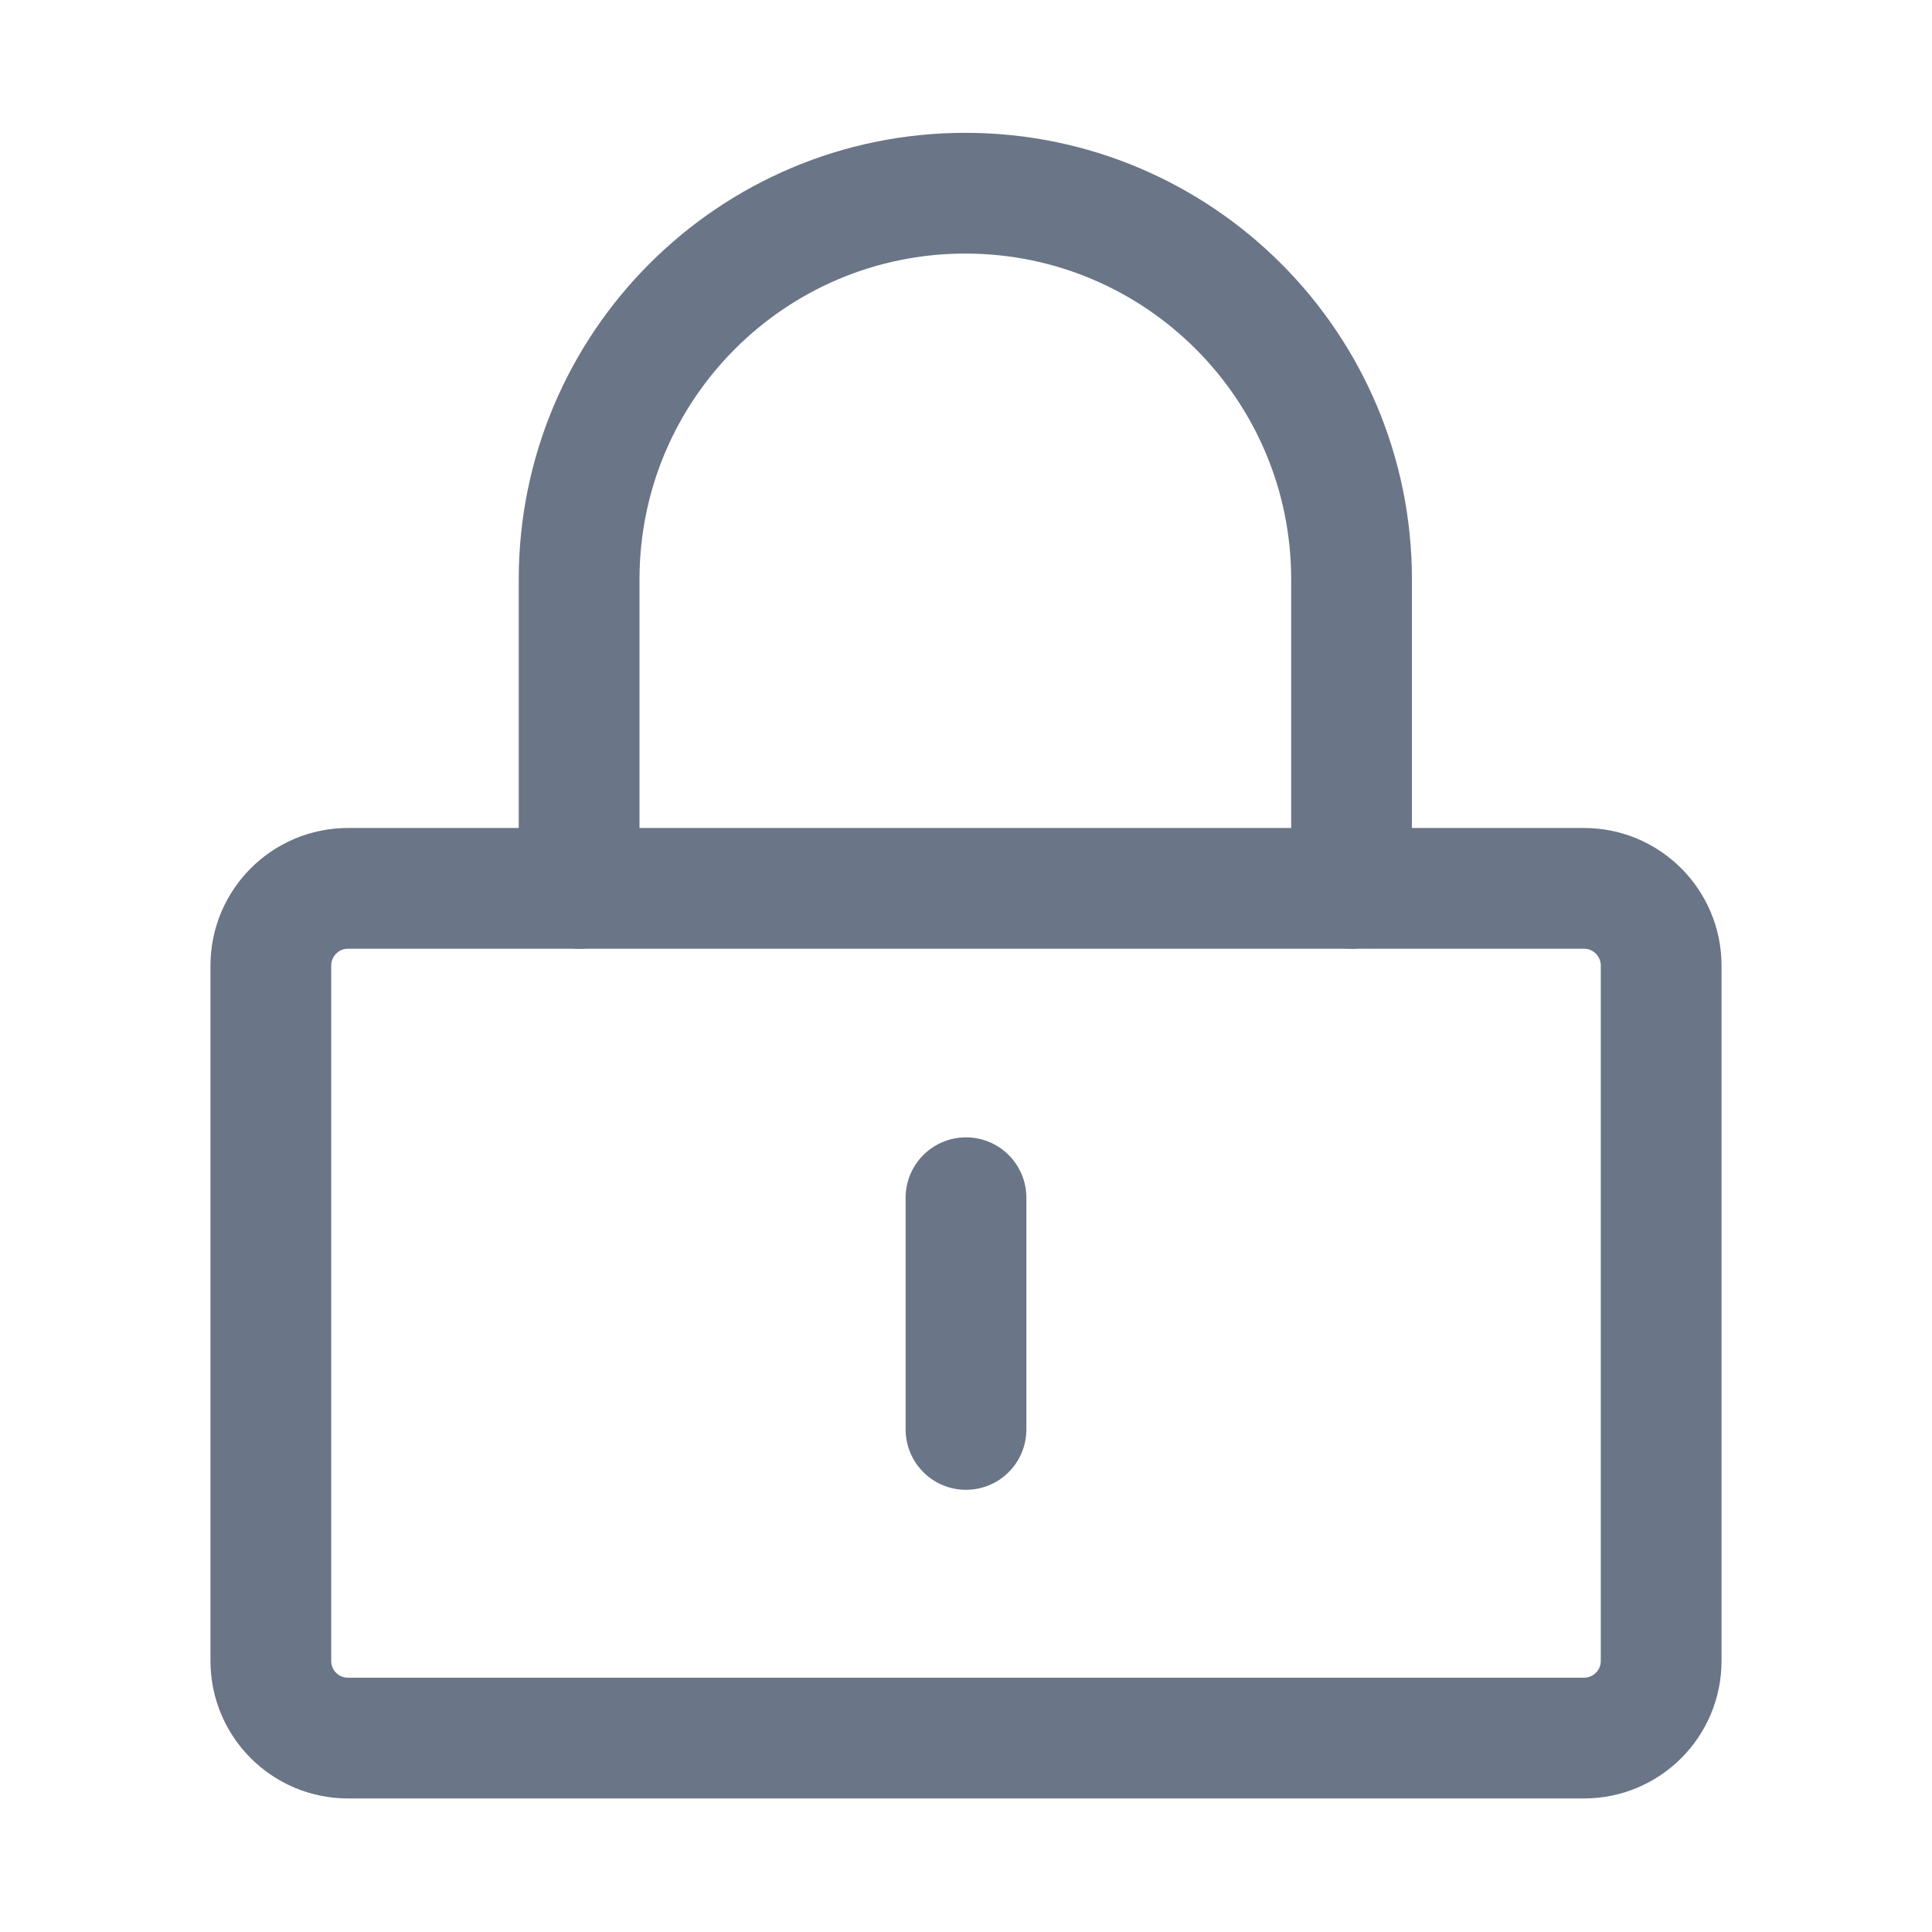 <svg xmlns="http://www.w3.org/2000/svg" width="16" height="16" viewBox="0 0 16 16" fill="none">
    <path
        d="M13.118 7.357H2.882C2.529 7.357 2.243 7.644 2.243 7.997V13.755C2.243 14.108 2.529 14.394 2.882 14.394H13.118C13.471 14.394 13.757 14.108 13.757 13.755V7.997C13.757 7.644 13.471 7.357 13.118 7.357Z"
        stroke="#6A7587" stroke-linejoin="round" />
    <path
        d="M4.796 7.357V4.799C4.796 3.032 6.228 1.6 7.994 1.6C9.761 1.6 11.193 3.032 11.193 4.799V7.357"
        stroke="#6A7587" stroke-linecap="round" stroke-linejoin="round" />
    <path d="M8 9.919V11.838" stroke="#6A7587" stroke-linecap="round" stroke-linejoin="round" />
</svg>